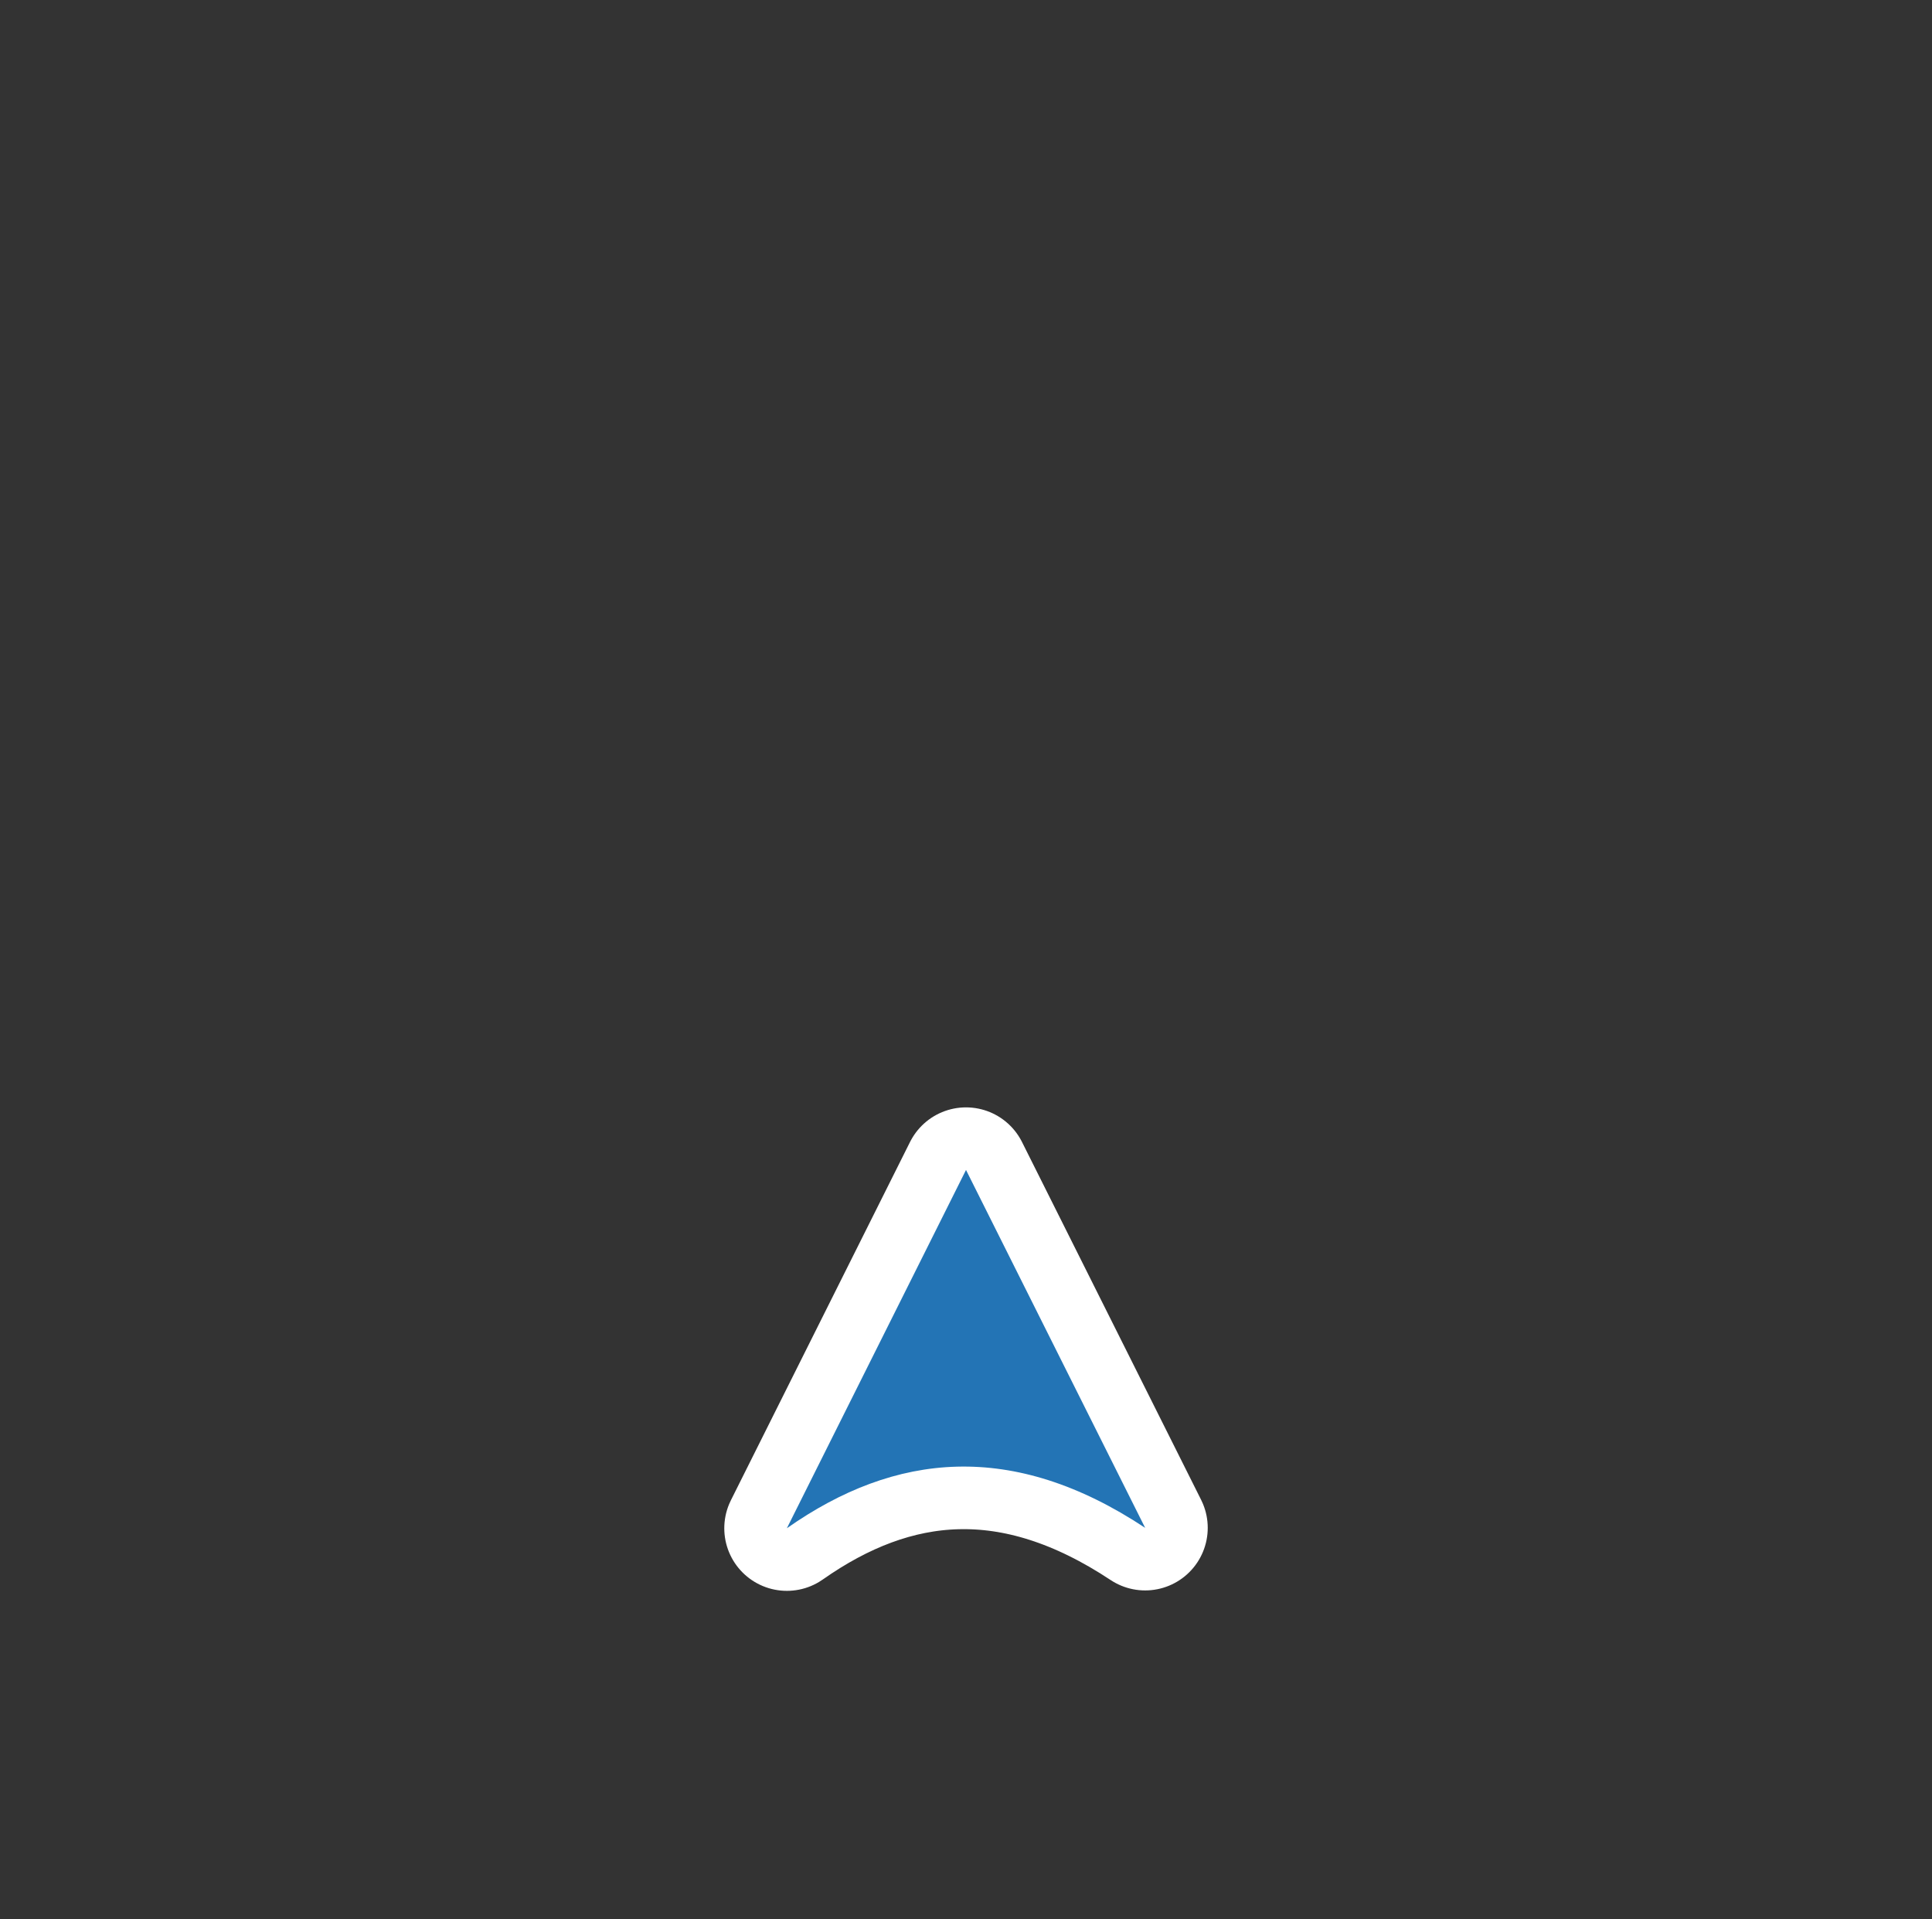 <svg xmlns="http://www.w3.org/2000/svg" viewBox="-47.226 -112.764 124.451 123.624" height="123.624" width="124.451"><rect x="-47.226" y="-112.764" width="124.451" height="123.624" fill="#333333" stroke="none"/><path d="M15-37.406l11.54 23.052c-8.522-5.643-16.104-4.875-23.08.027z" fill="#2374b5" stroke="#fff" stroke-width="8.062" stroke-linecap="round" stroke-linejoin="round"/><path d="M15-37.406l11.54 23.052c-8.522-5.643-16.104-4.875-23.08.027z" fill="#2374b5"/></svg>

